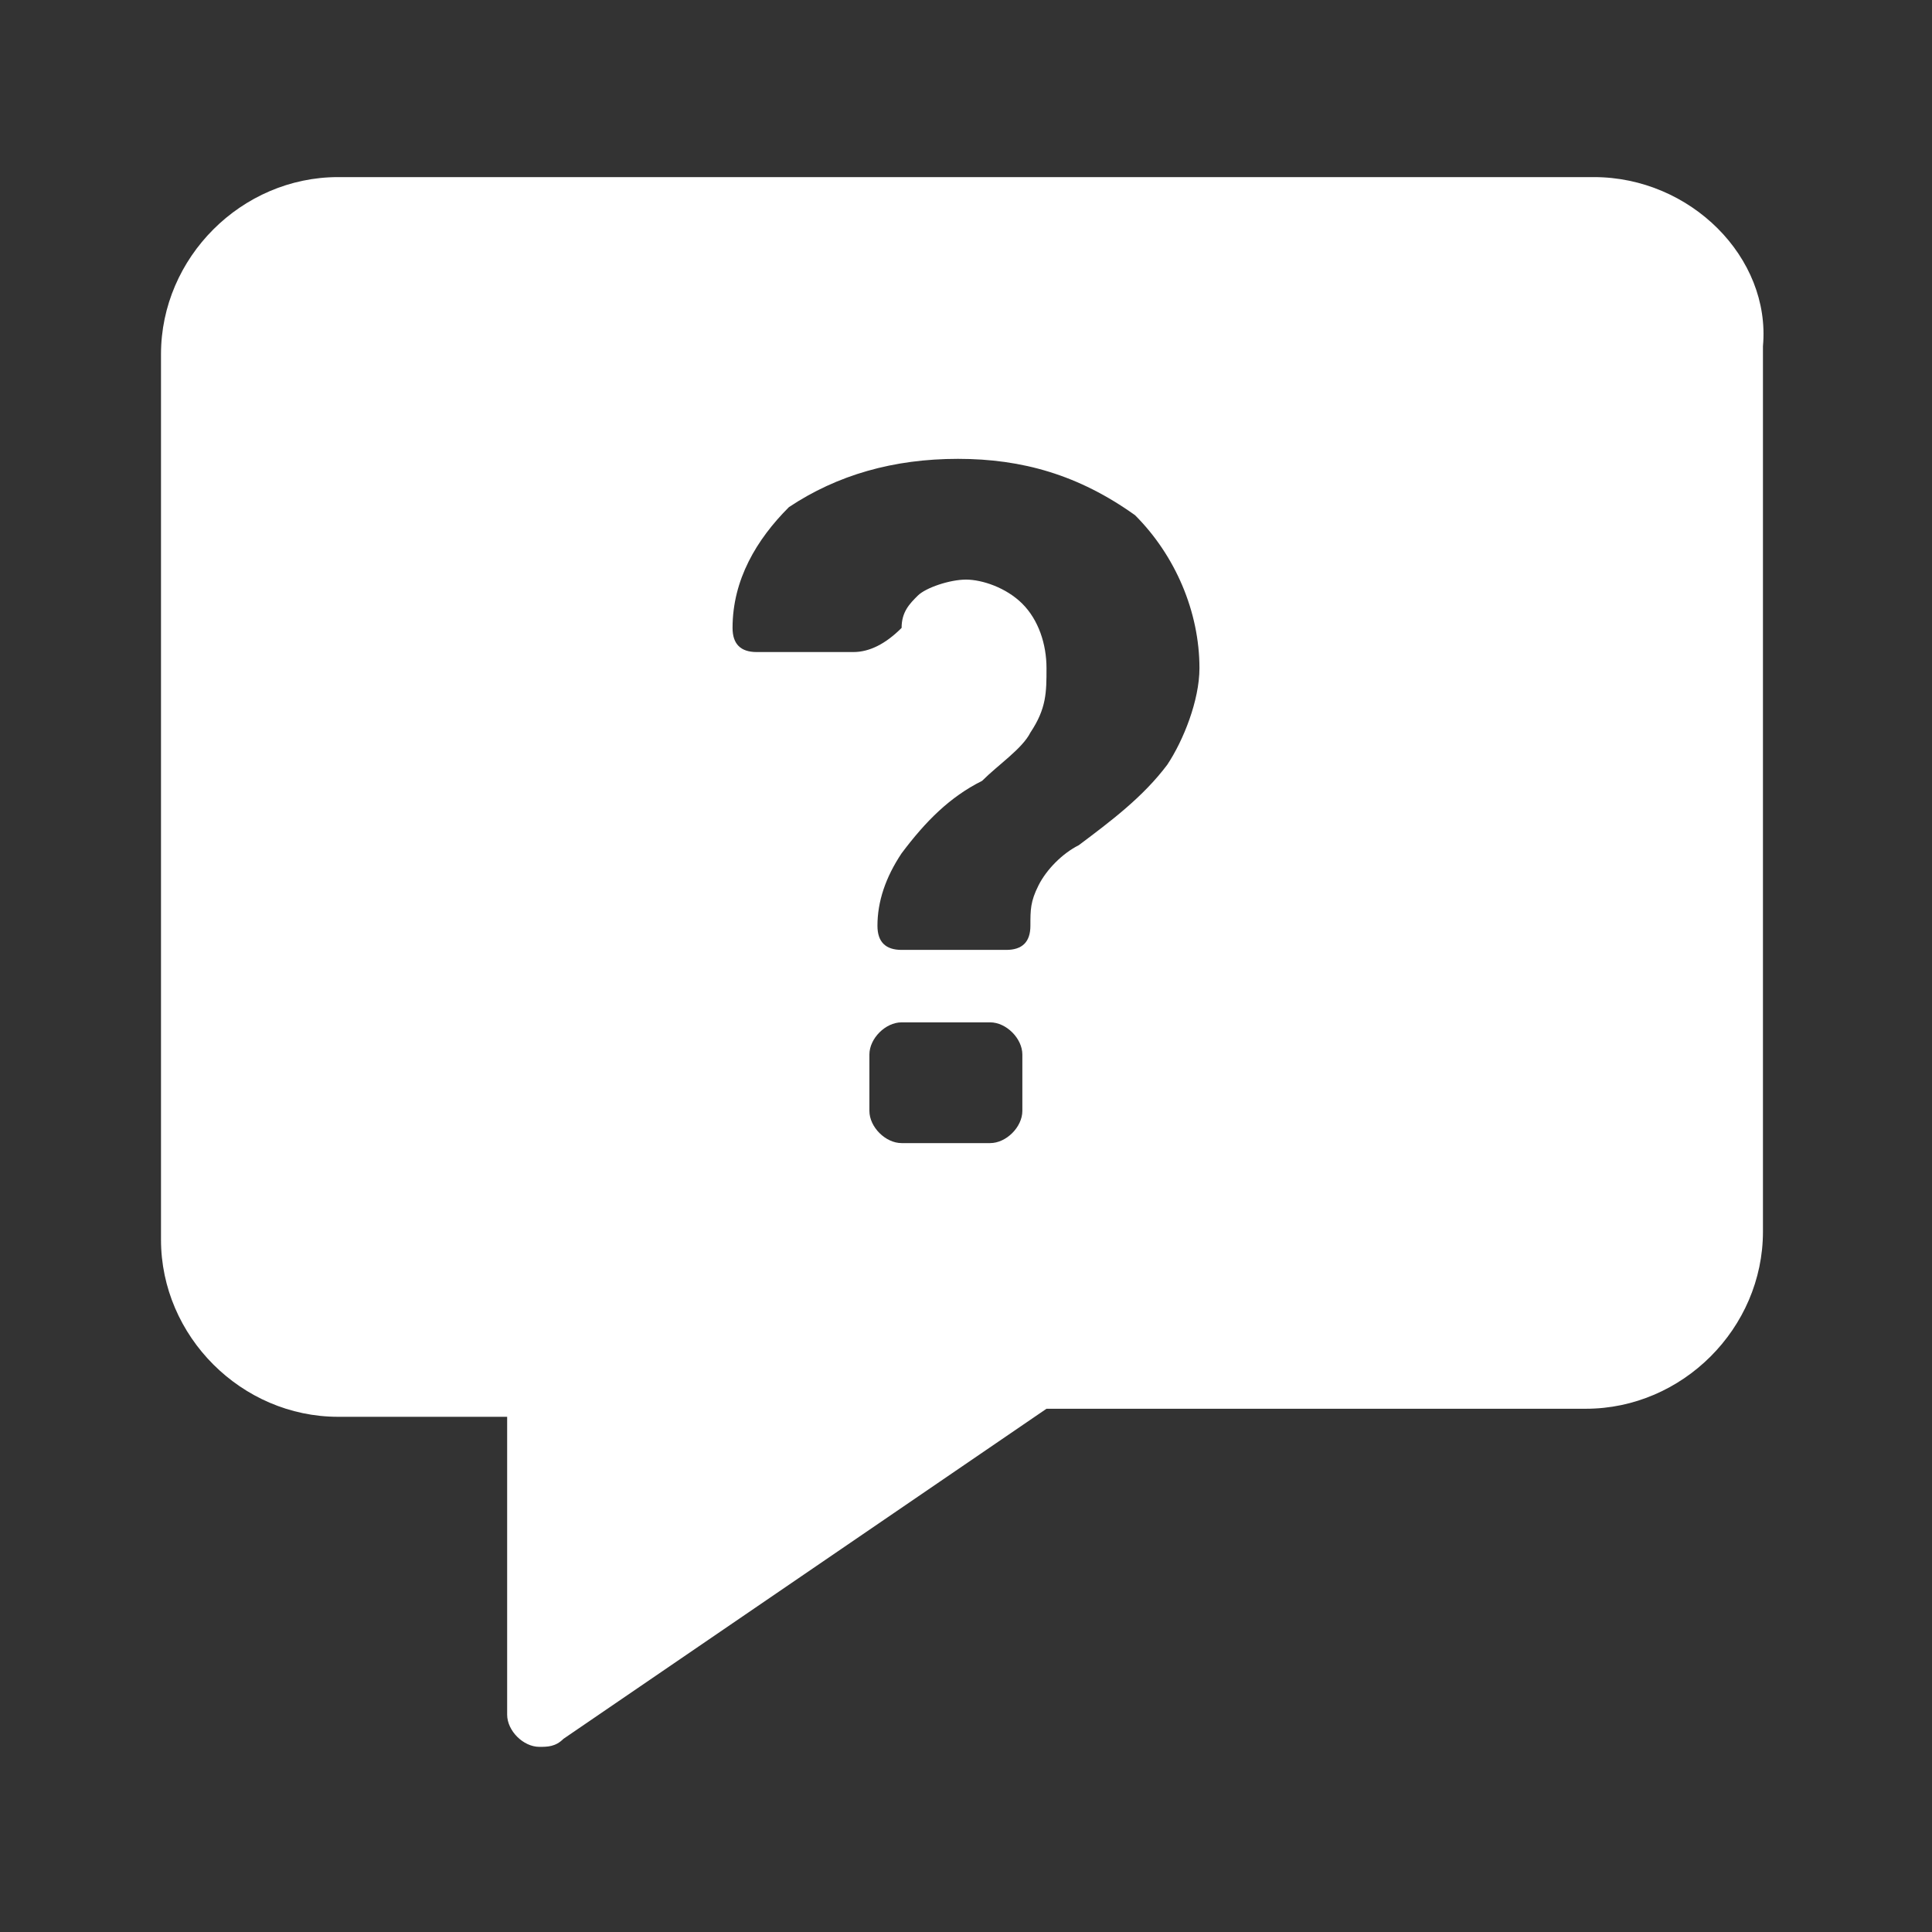 <svg xmlns="http://www.w3.org/2000/svg" viewBox="0 0 24 24"><rect x="0" y="0" width="24" height="24" fill="#333333" stroke="none"/><path d="M19.8 2.2H4.2C3 2.2 2 3.2 2 4.4v11c0 1.2 1 2.2 2.2 2.2h2.1v3.7c0 .2.2.4.4.4.1 0 .2 0 .3-.1l6-4.1h6.7c1.2 0 2.2-1 2.2-2.2v-11c.1-1.1-.9-2.1-2.1-2.1zm-9 11.6v-.7c0-.2.2-.4.4-.4h1.1c.2 0 .4.2.4.4v.7c0 .2-.2.4-.4.4h-1.1c-.2 0-.4-.2-.4-.4zm3.7-4.3c-.3.4-.7.7-1.1 1-.2.1-.4.3-.5.5-.1.2-.1.3-.1.5s-.1.3-.3.3h-1.3c-.2 0-.3-.1-.3-.3 0-.3.1-.6.3-.9.3-.4.6-.7 1-.9.2-.2.5-.4.6-.6.2-.3.2-.5.2-.8 0-.3-.1-.6-.3-.8-.2-.2-.5-.3-.7-.3-.2 0-.5.1-.6.2-.1.1-.2.2-.2.4-.2.2-.4.3-.6.3H9.4c-.2 0-.3-.1-.3-.3 0-.6.3-1.1.7-1.5.6-.4 1.3-.6 2.1-.6s1.5.2 2.2.7c.5.5.8 1.2.8 1.9 0 .4-.2.9-.4 1.2z" fill="#fff" class="fill-white"/></svg>